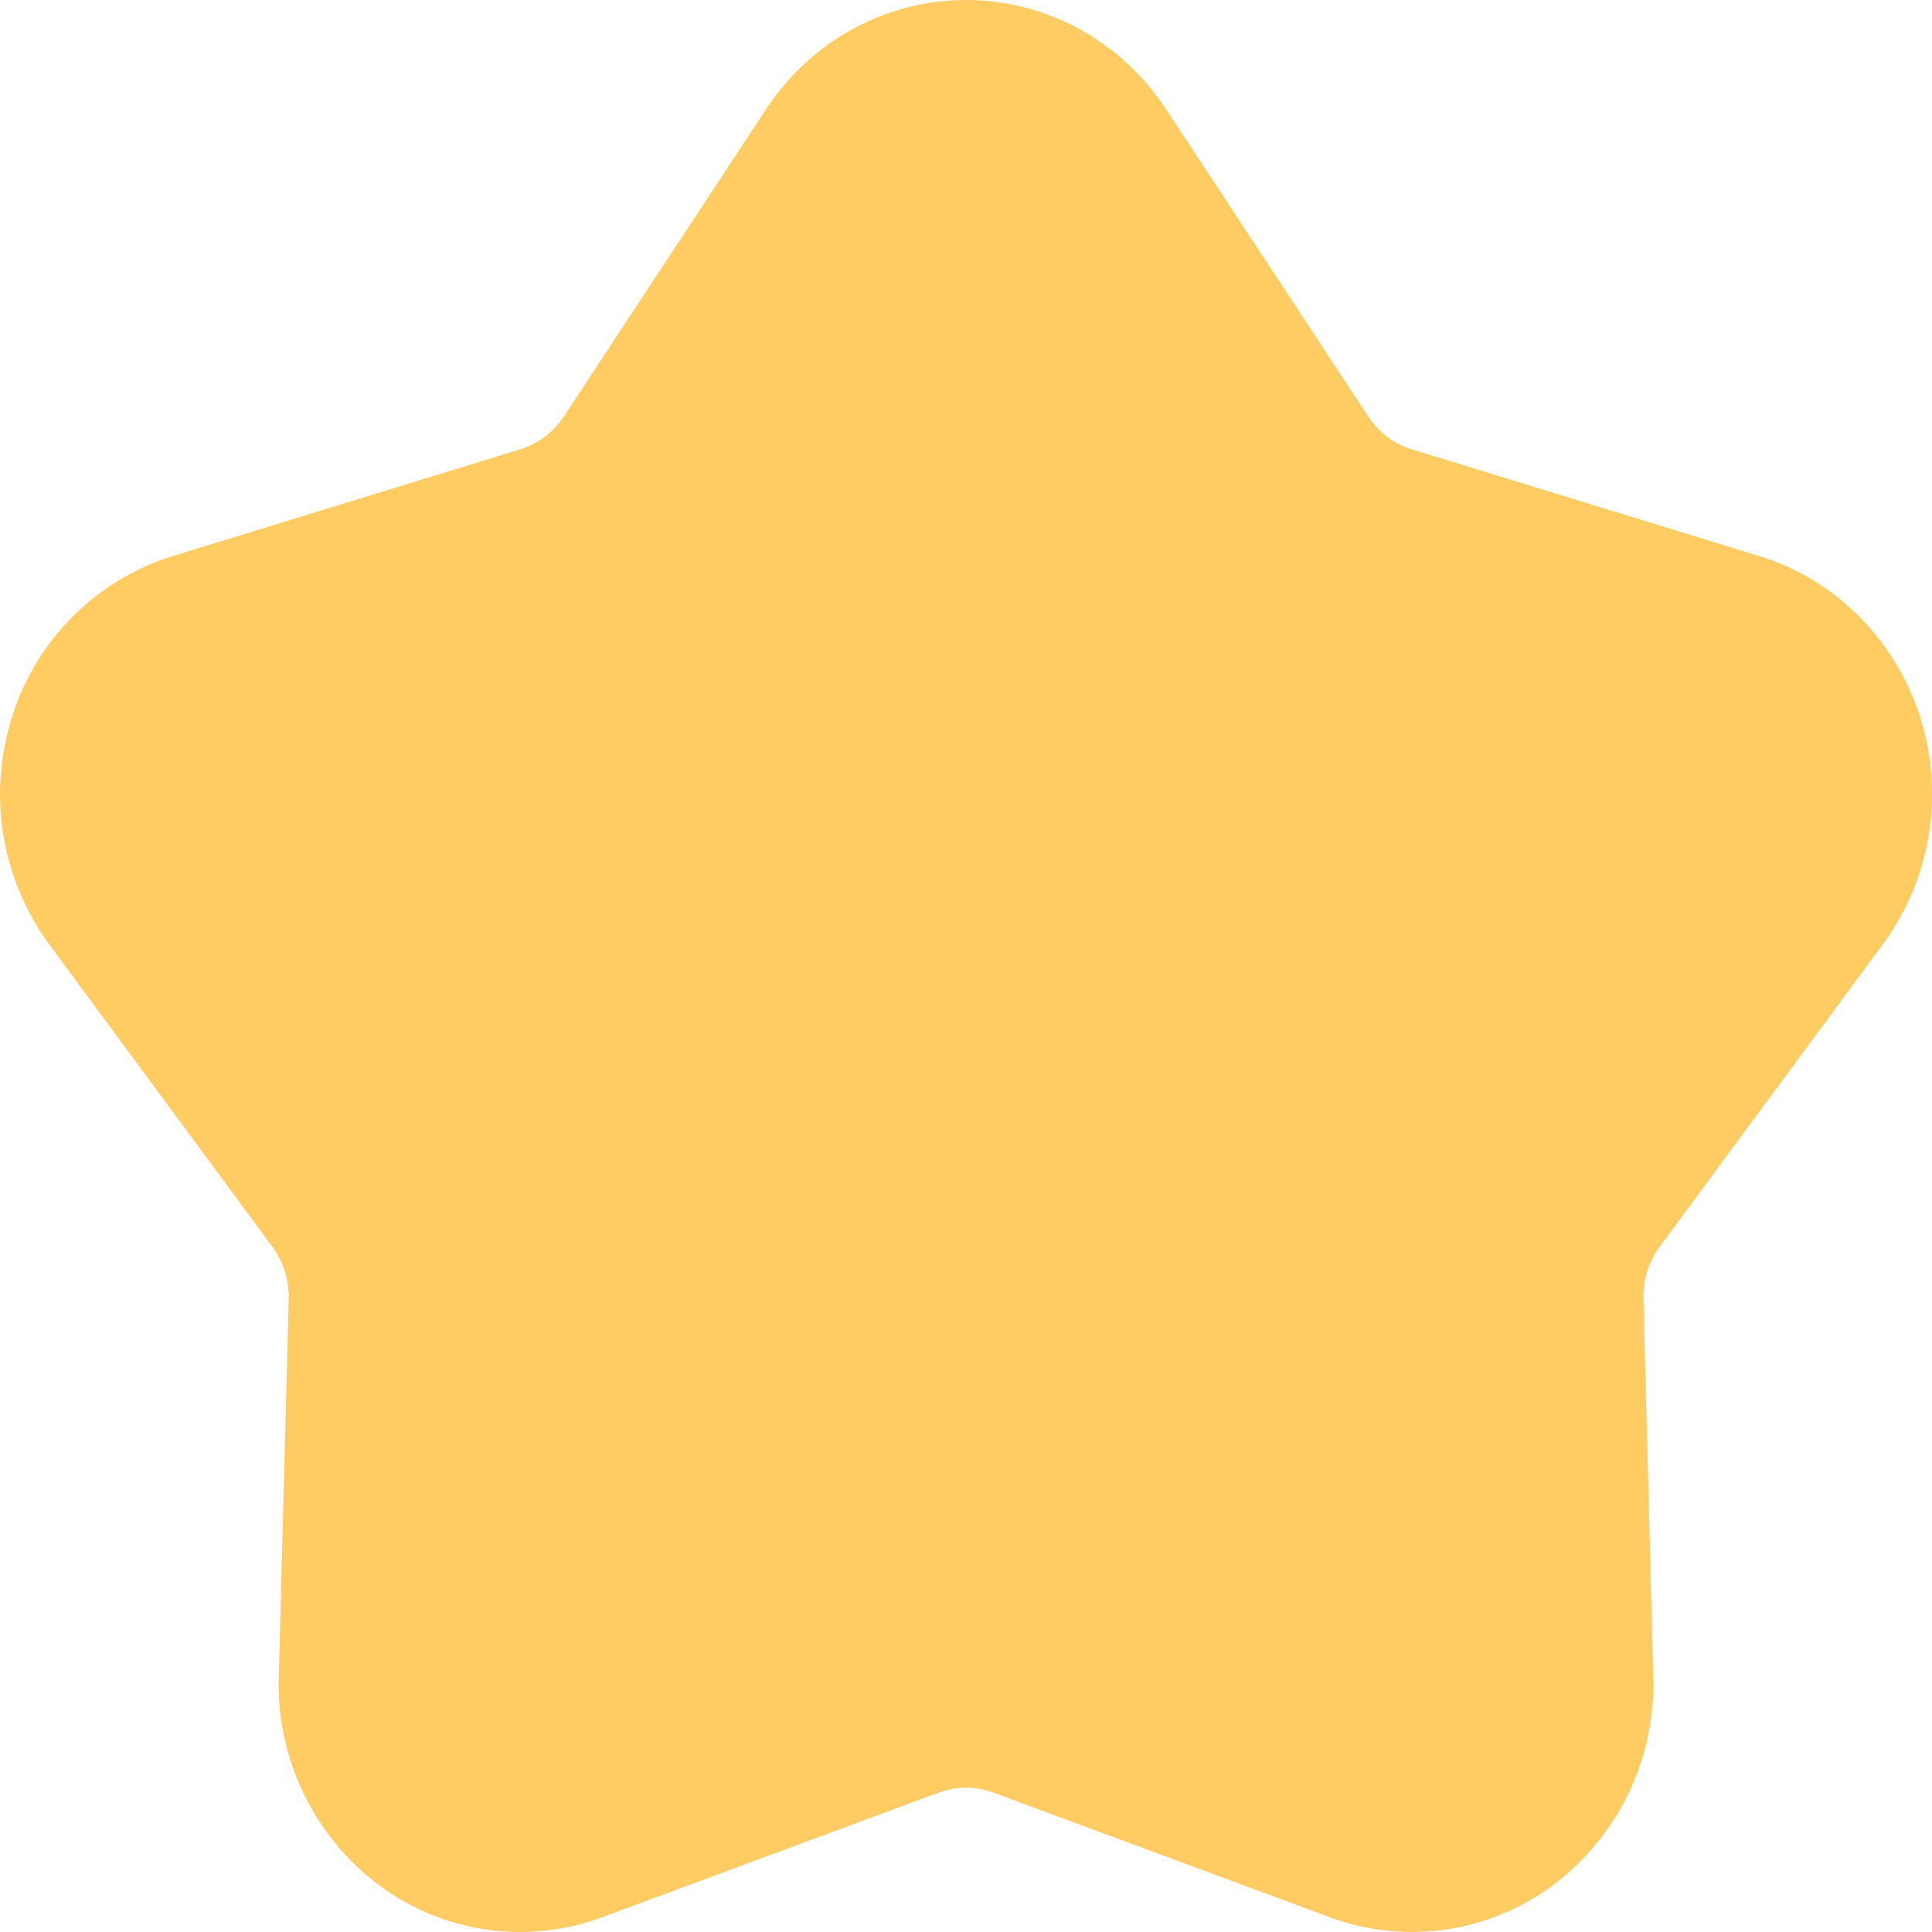 <svg xmlns="http://www.w3.org/2000/svg" width="14" height="14">
    <path fill="#FFCC64" fill-rule="nonzero" d="M4.364 13.893a1.711 1.711 0 0 1-1.62-.234 1.818 1.818 0 0 1-.724-1.508l.072-2.737a.612.612 0 0 0-.119-.38L.357 6.844a1.842 1.842 0 0 1-.27-1.648A1.775 1.775 0 0 1 1.25 4.03l2.52-.774a.585.585 0 0 0 .317-.24L5.55.793C5.875.297 6.419 0 7 0s1.125.297 1.45.792l1.464 2.225c.075.115.187.2.316.239l2.52.774c.55.17.985.605 1.164 1.166a1.842 1.842 0 0 1-.27 1.647l-1.617 2.191a.612.612 0 0 0-.118.38l.071 2.737a1.818 1.818 0 0 1-.724 1.508 1.711 1.711 0 0 1-1.62.234l-2.438-.903a.569.569 0 0 0-.396 0l-2.438.903Z"/>
</svg>